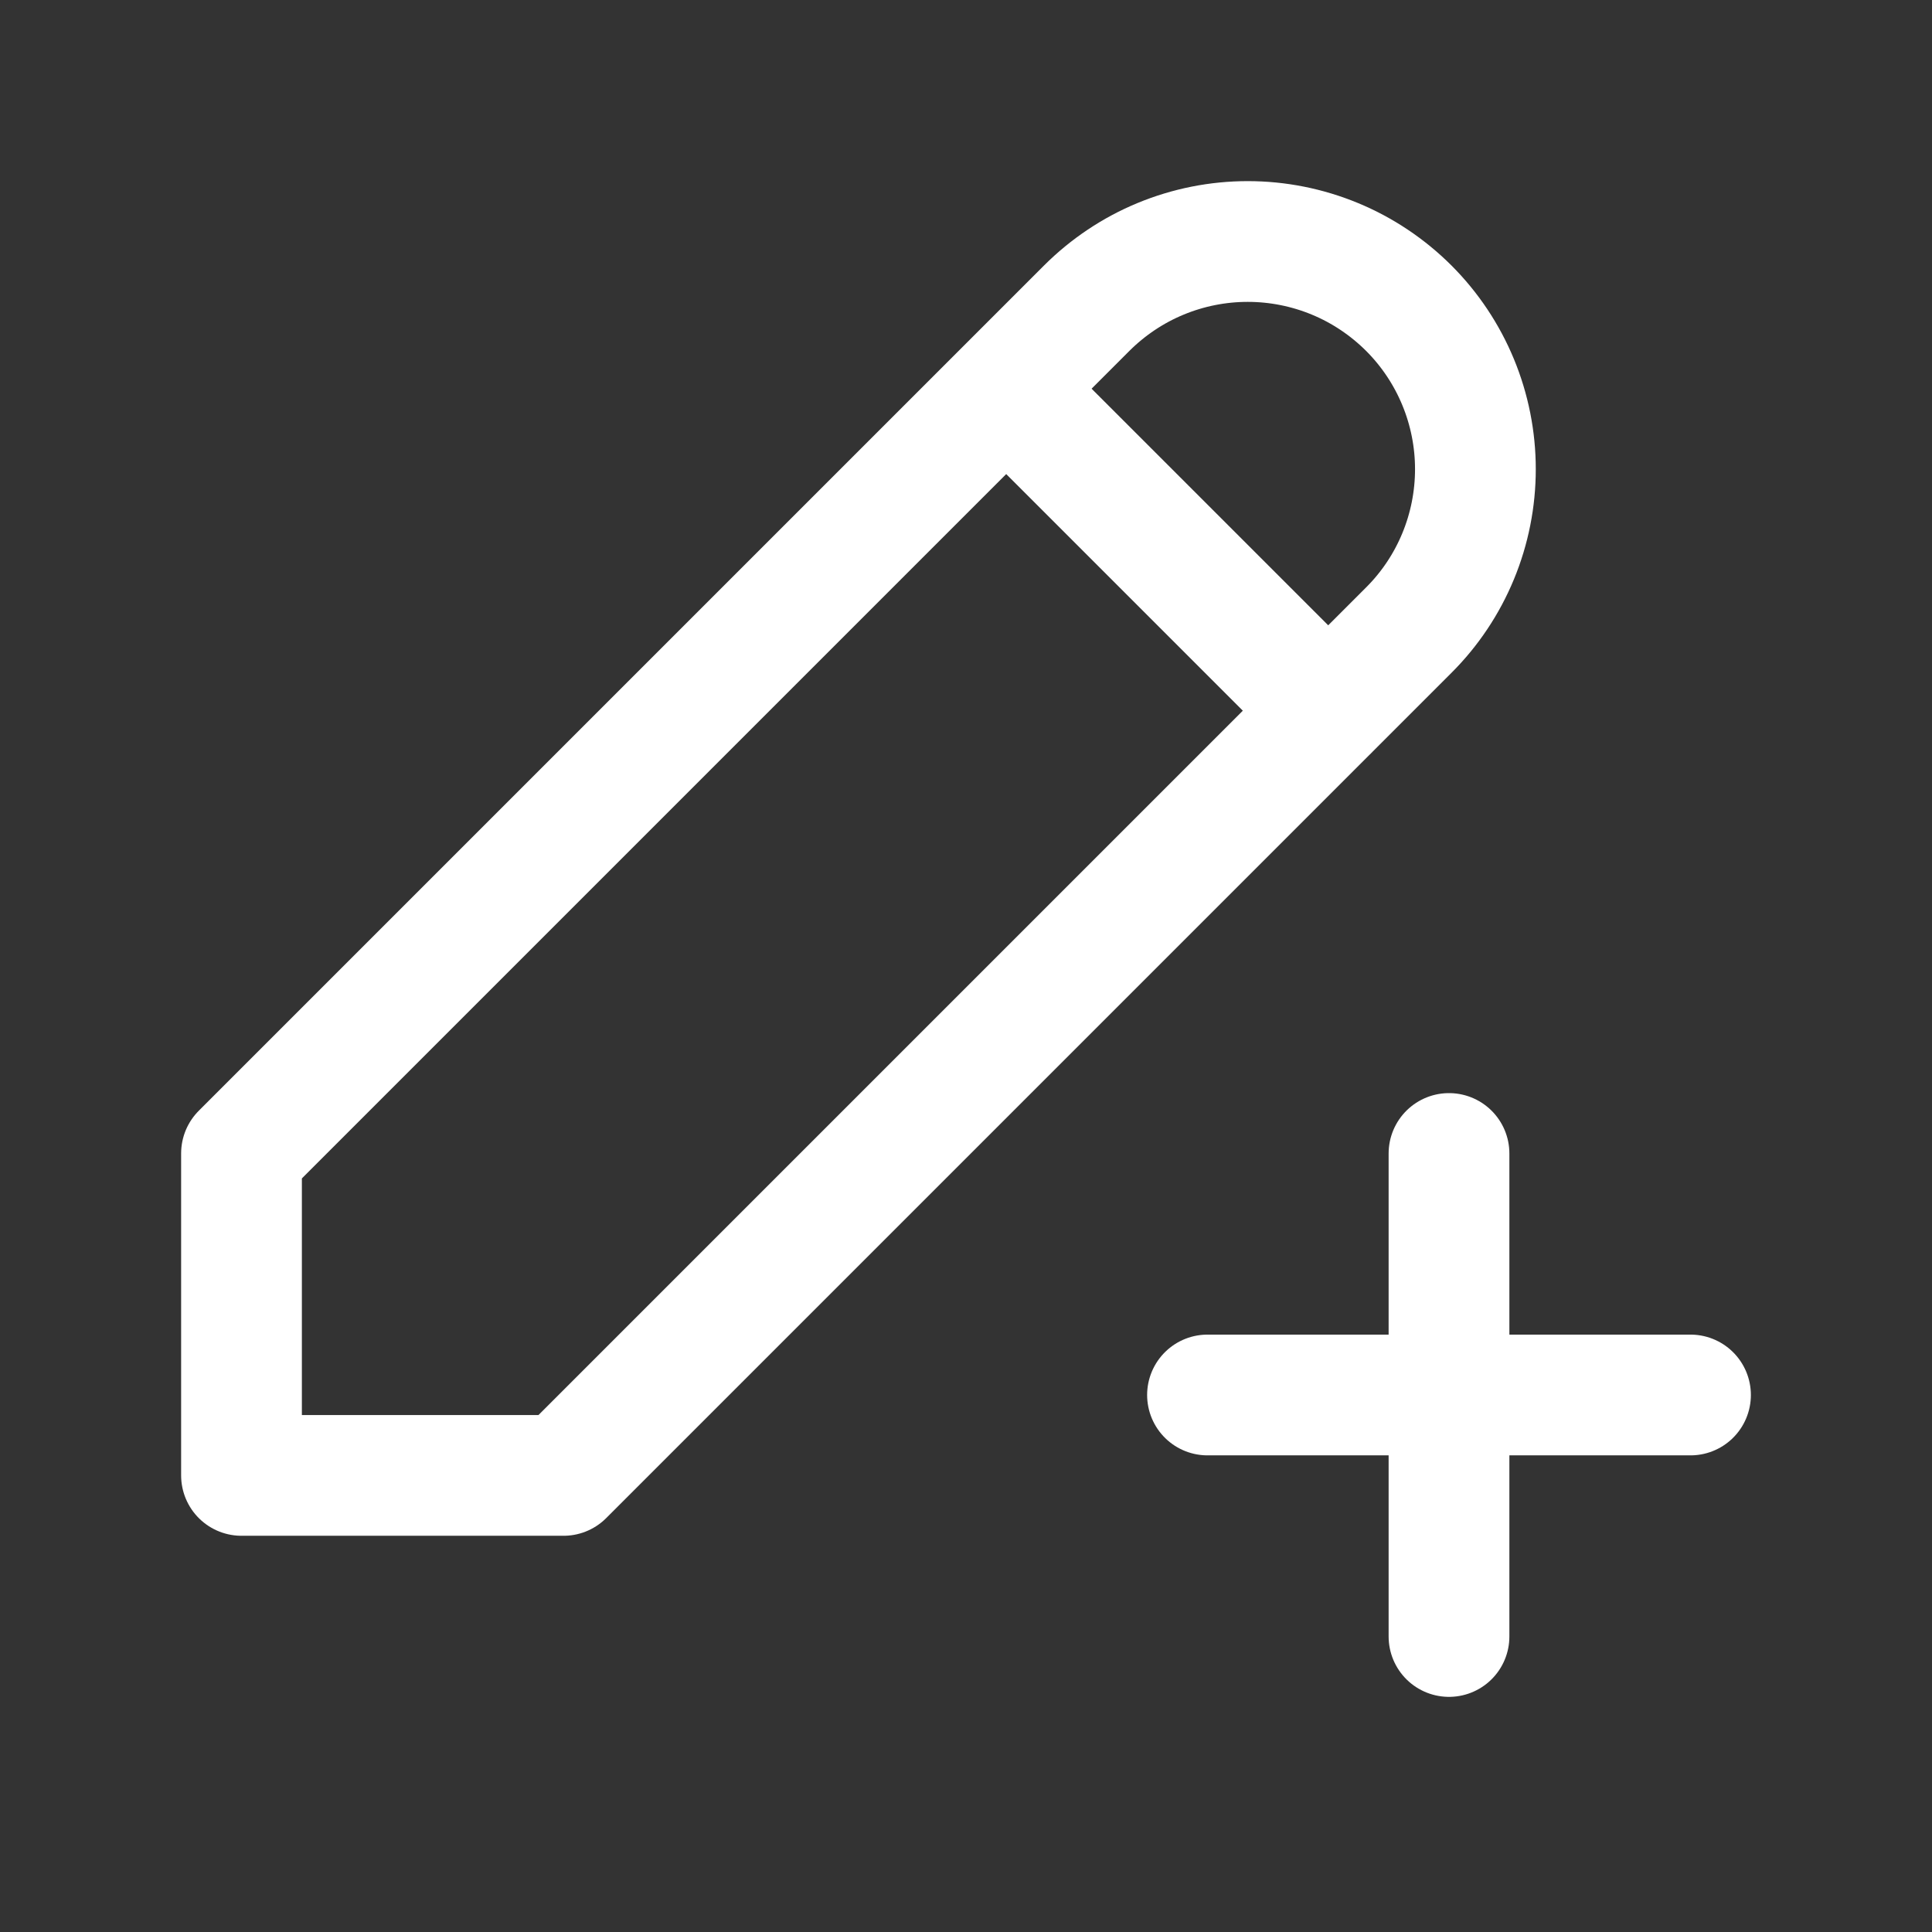 <svg width="24" height="24" viewBox="0 0 24 24" fill="none" xmlns="http://www.w3.org/2000/svg">
<rect x="0" y="0" width="24" height="24" fill="#333333" stroke="none"/>
<path d="M12.5 4.829L16.5 8.829M15 17.329H21M18 14.329V20.329M3 18.328H7L17.5 7.828C17.763 7.566 17.971 7.254 18.113 6.911C18.255 6.568 18.328 6.2 18.328 5.828C18.328 5.457 18.255 5.089 18.113 4.746C17.971 4.403 17.763 4.091 17.5 3.828C17.237 3.566 16.926 3.357 16.582 3.215C16.239 3.073 15.871 3 15.5 3C15.129 3 14.761 3.073 14.418 3.215C14.074 3.357 13.763 3.566 13.5 3.828L3 14.328V18.328Z" stroke="white" stroke-width="1.5" stroke-linecap="round" stroke-linejoin="round"/>
</svg>
